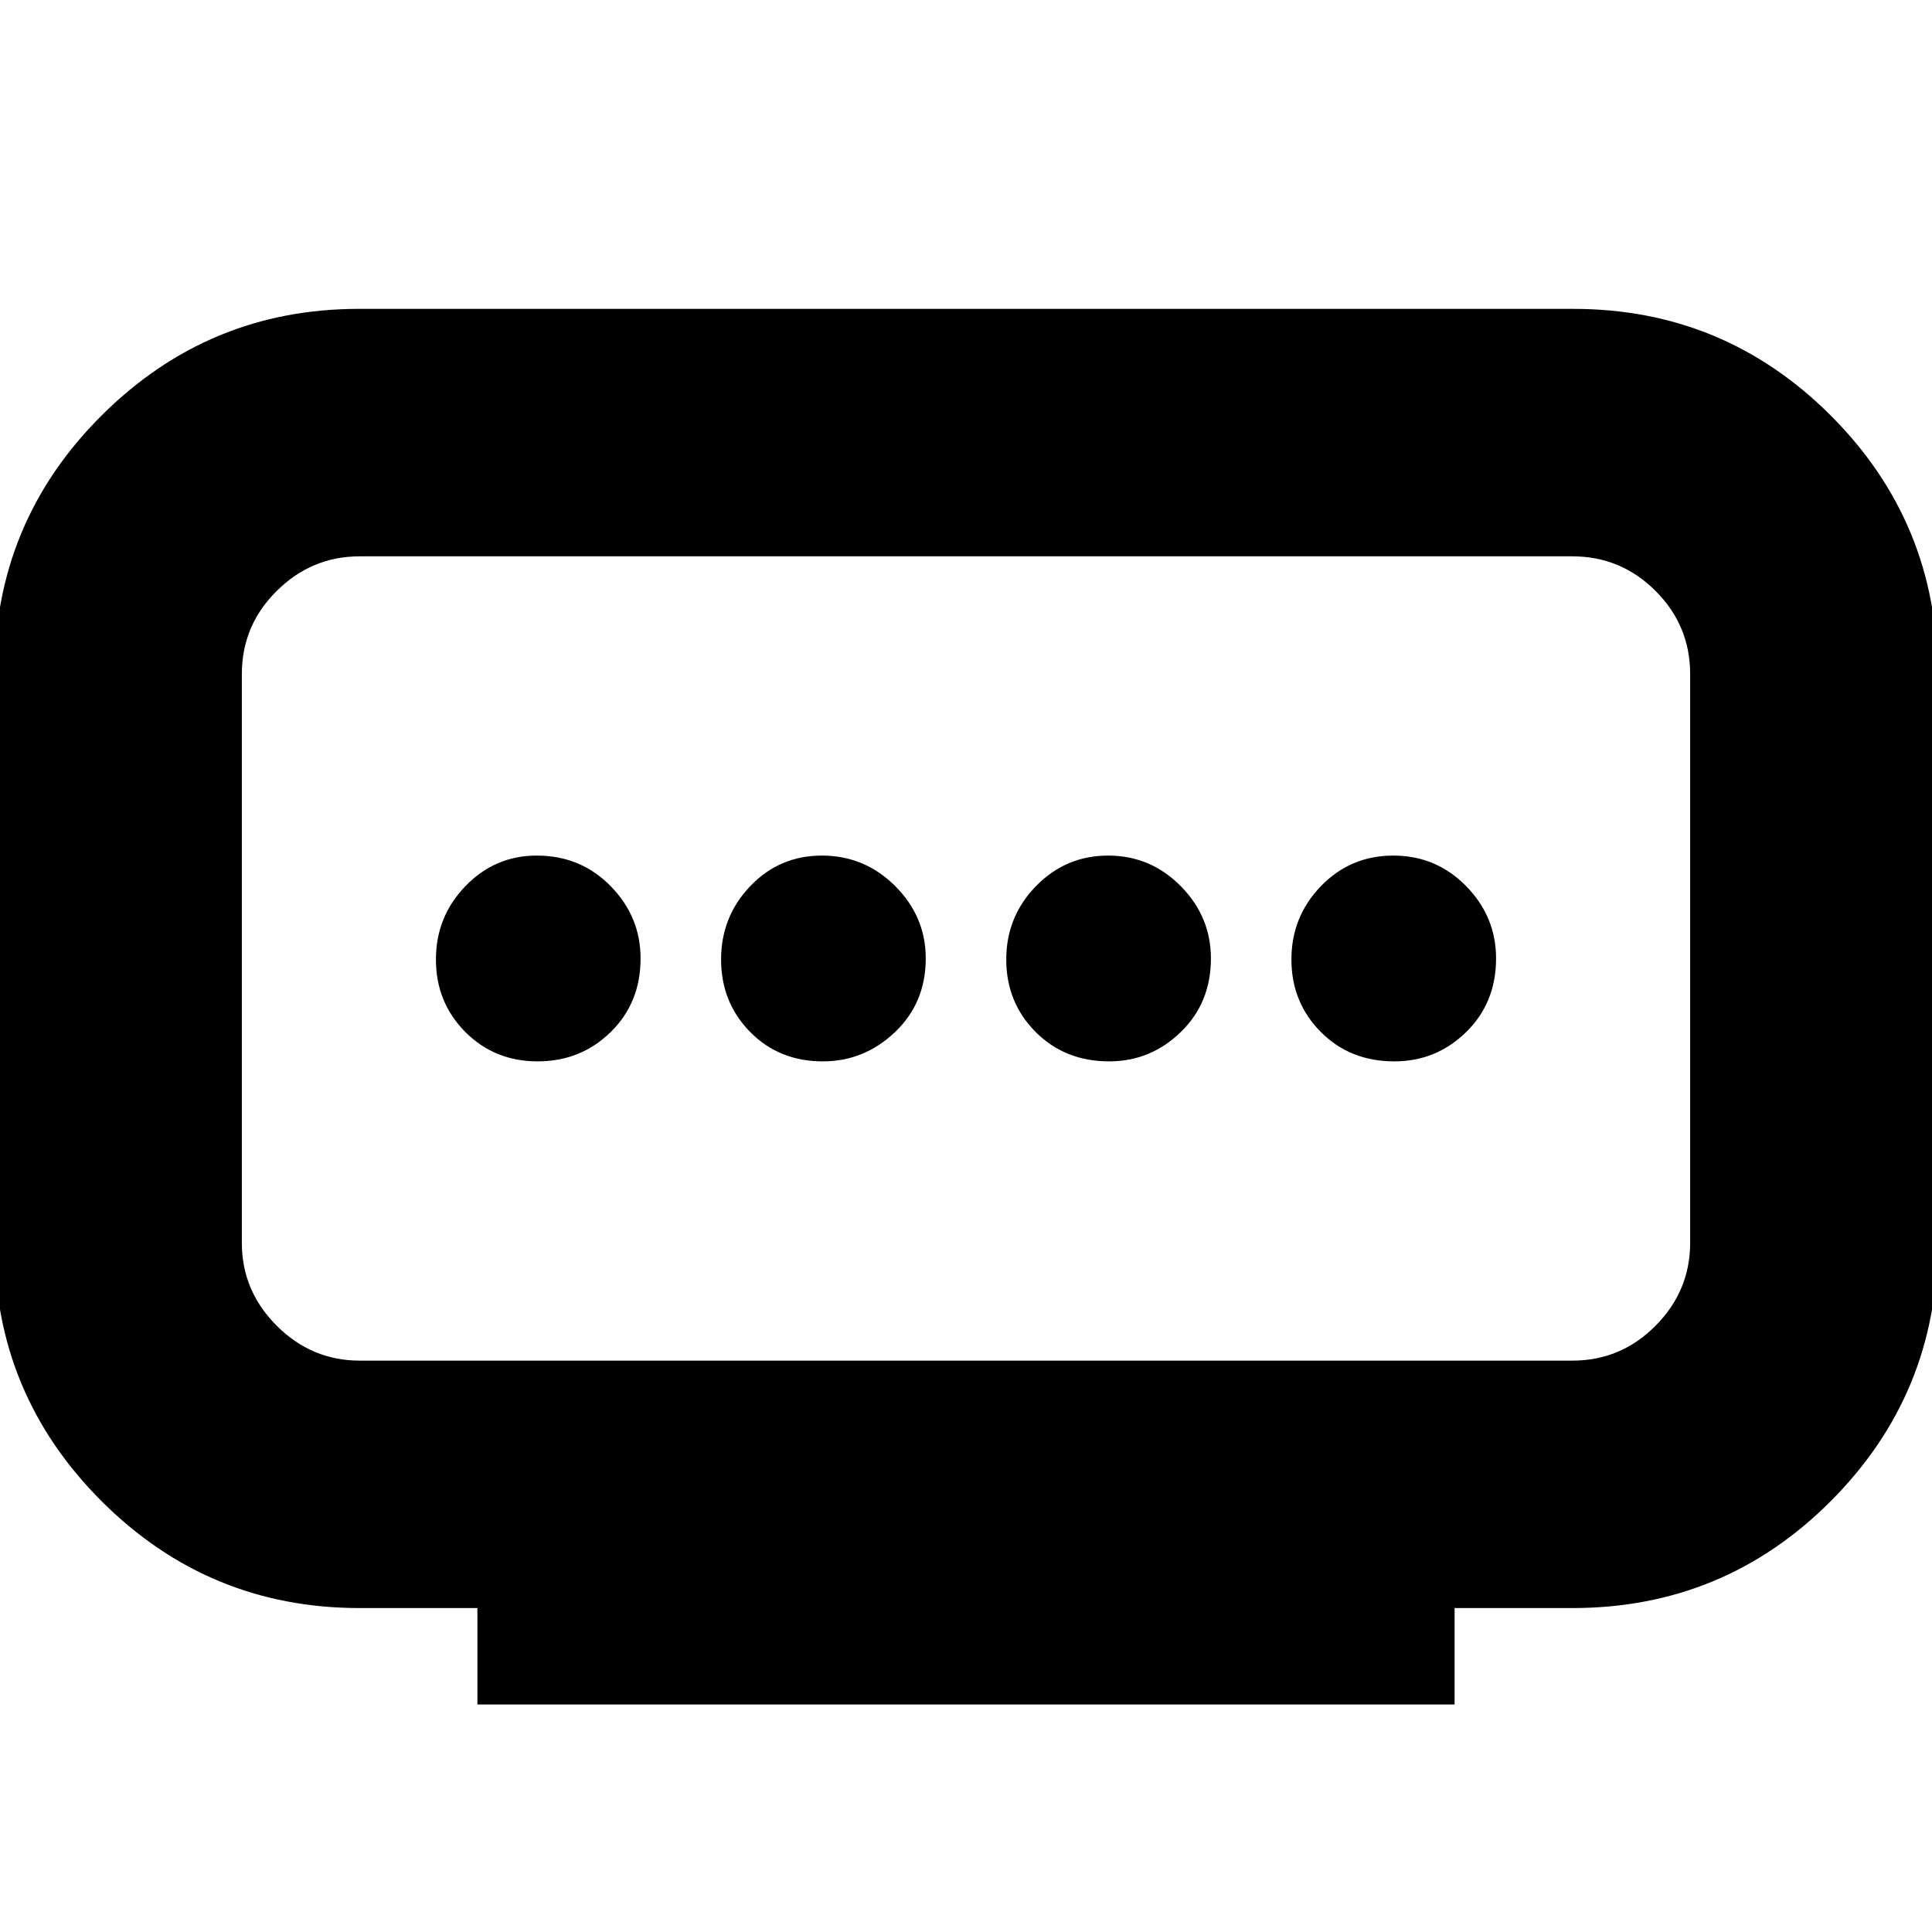 <svg xmlns="http://www.w3.org/2000/svg" height="24" viewBox="0 -960 960 960" width="24"><path d="M178.7-283.91h602.6q24.14 0 41.33-17.34 17.2-17.33 17.2-41.18v-282.61q0-24.14-17.2-41.33-17.19-17.19-41.33-17.19H178.7q-23.85 0-41.19 17.19-17.34 17.19-17.34 41.33v282.61q0 23.85 17.34 41.18 17.34 17.34 41.19 17.34Zm58.52 170.87v-47.92H178.7q-75.11 0-128.29-53.18-53.19-53.19-53.19-128.29v-282.61q0-75.39 53.19-128.44 53.18-53.04 127.82-53.04h603.54q74.93 0 127.97 53.04 53.04 53.05 53.04 128.44v282.61q0 75.1-53.04 128.29-53.04 53.18-128.44 53.18h-58.52v47.92H237.22Zm171.66-319.57q20.55 0 35.84-14.54Q460-461.7 460-483.74q0-20.79-15.17-35.96-15.17-15.17-36.46-15.17-21.05 0-35.56 15.17-14.51 15.17-14.51 36.46t14.39 35.96q14.38 14.67 36.19 14.67Zm-141.71 0q21.36 0 36.25-14.54 14.88-14.55 14.88-36.59 0-20.79-14.88-35.96-14.89-15.17-36.75-15.17-20.74 0-35.4 15.17t-14.66 36.46q0 21.29 14.54 35.96 14.53 14.67 36.02 14.67Zm283.96 0q20.55 0 35.56-14.54 15.01-14.55 15.01-36.59 0-20.79-15.01-35.96-15.01-15.17-36.07-15.17-21.05 0-35.84 15.17Q500-504.53 500-483.24t14.54 35.96q14.55 14.67 36.59 14.67Zm141.7 0q20.79 0 35.67-14.54 14.89-14.55 14.89-36.59 0-20.79-14.89-35.96-14.88-15.17-36.17-15.17-21.3 0-35.96 15.17-14.67 15.17-14.67 36.46t14.54 35.96q14.54 14.67 36.59 14.67ZM480-483.74Z"/></svg>